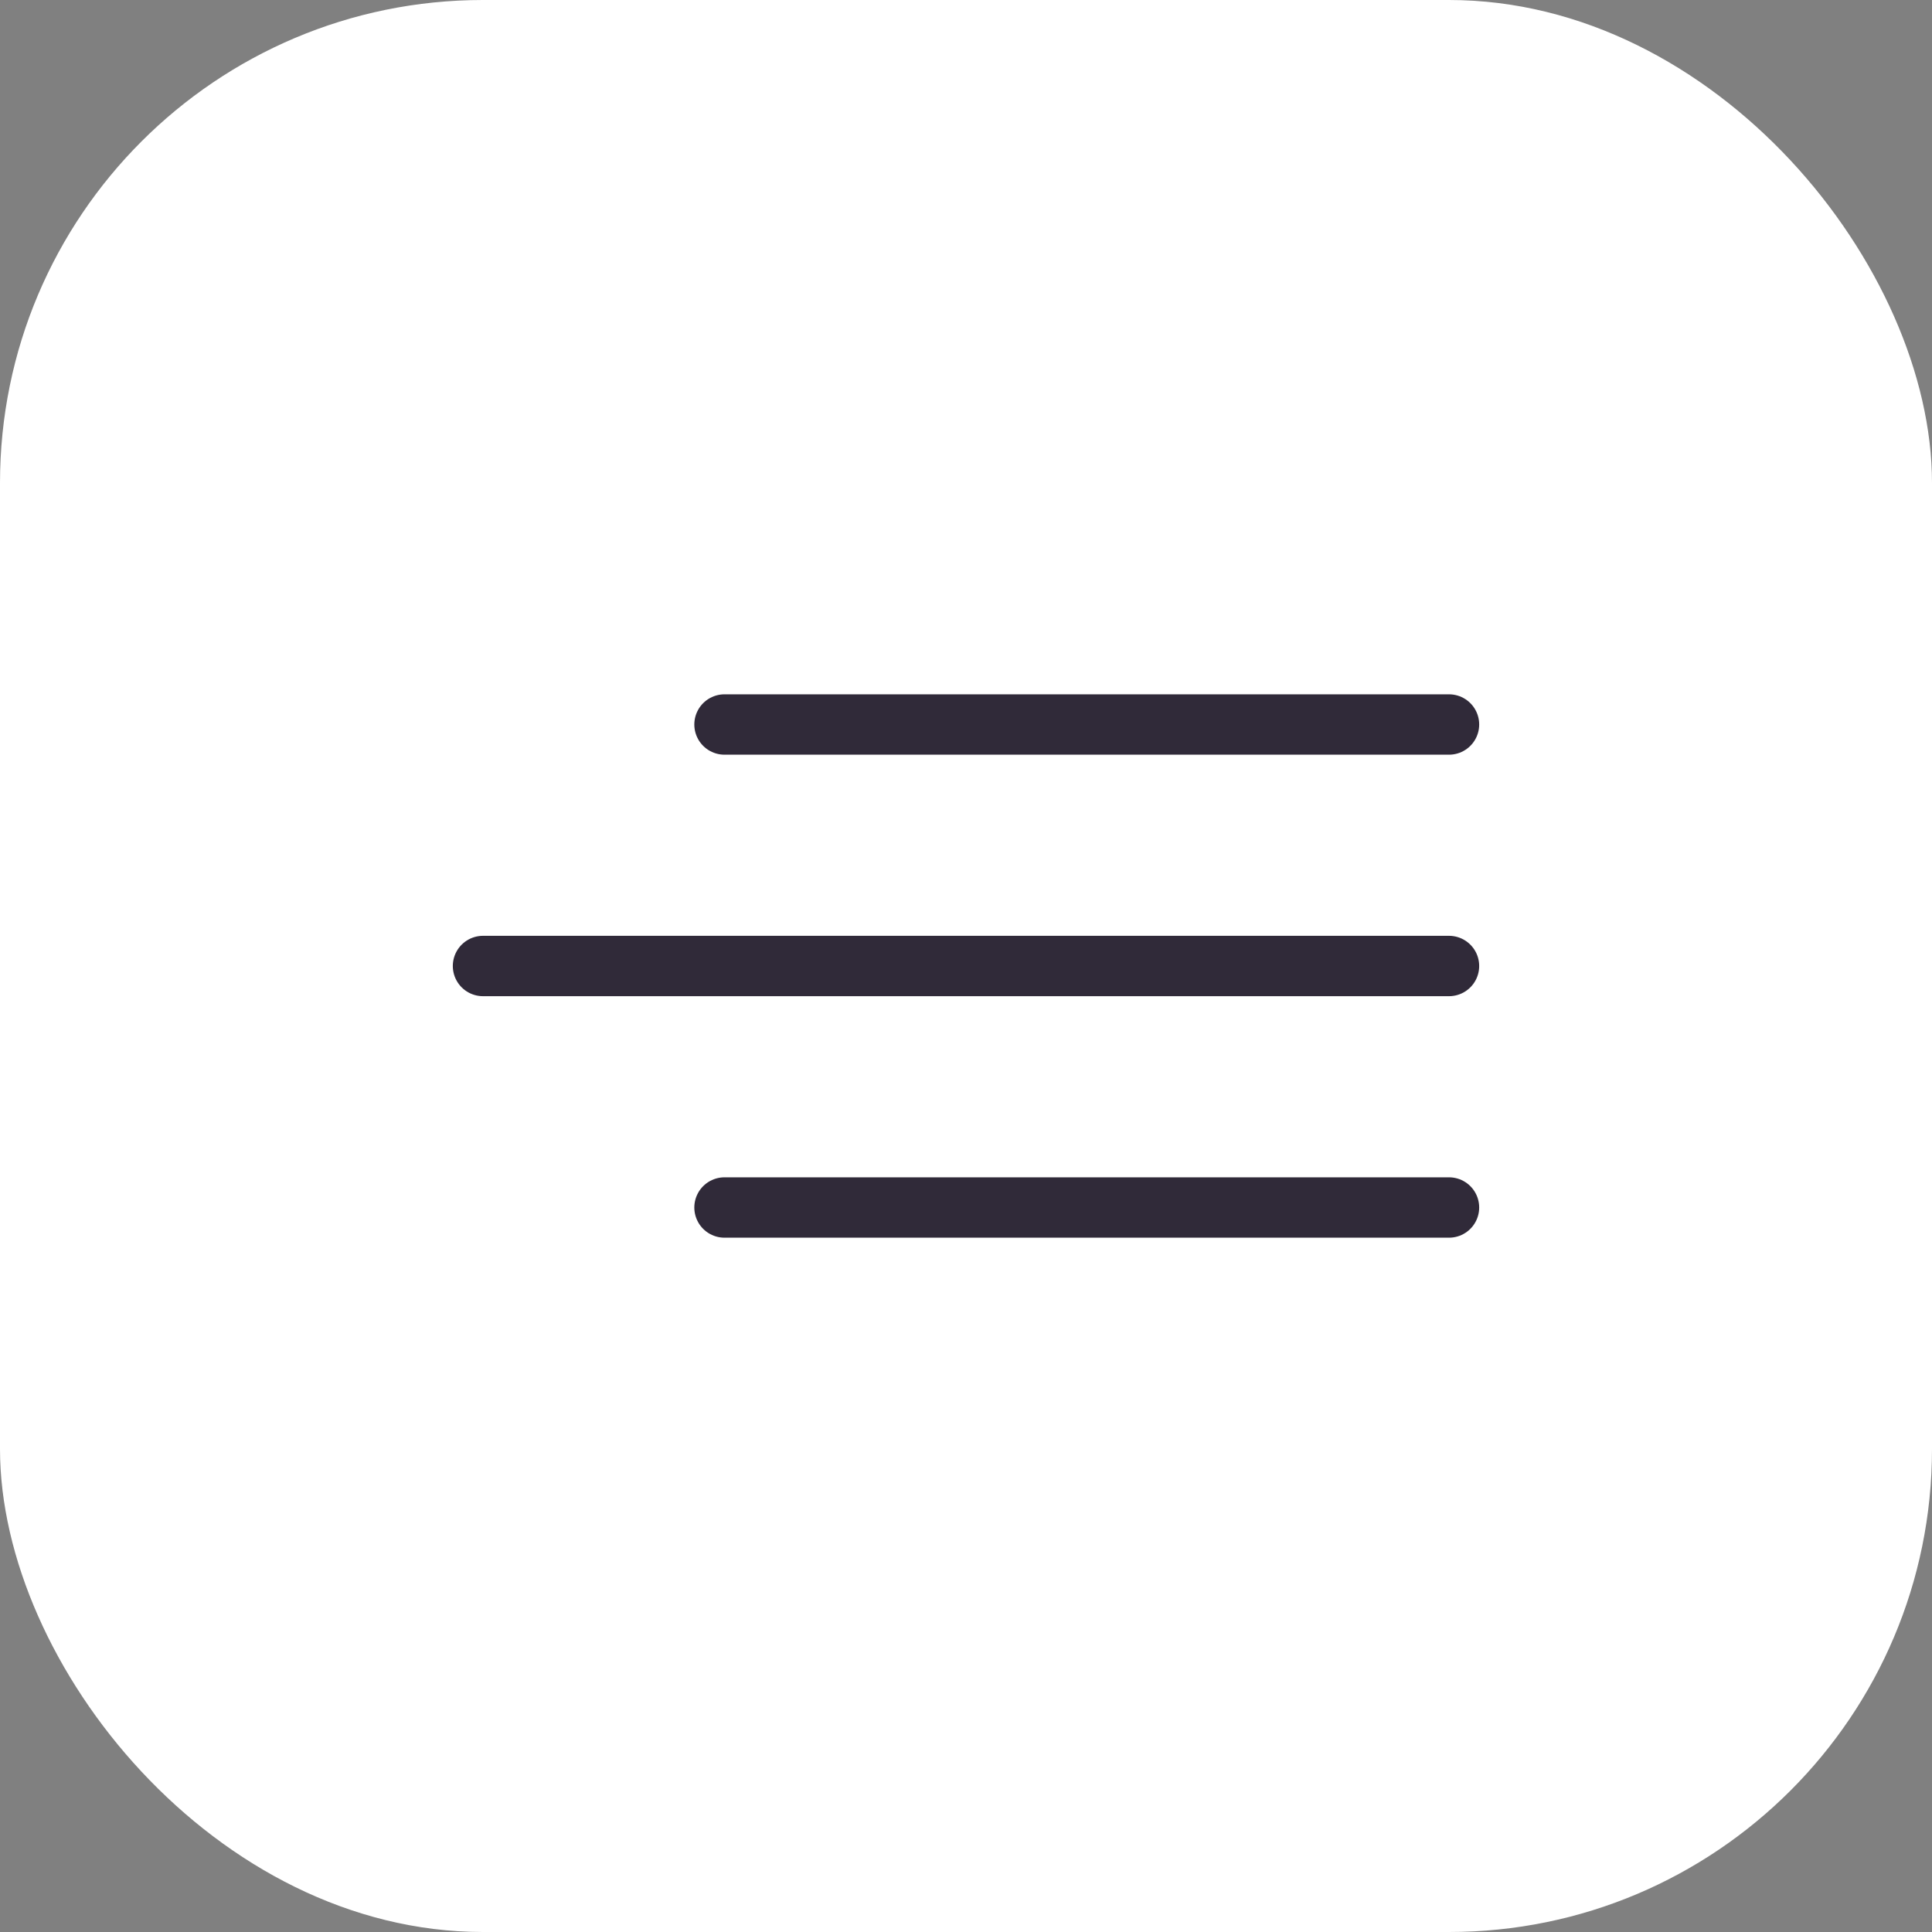 <svg width="32" height="32" viewBox="0 0 32 32" fill="none" xmlns="http://www.w3.org/2000/svg">
<rect x="0" y="0" width="32" height="32" fill="#808080" stroke="none"/>
<rect width="32" height="32" rx="8" fill="white"/>
<path d="M12 12H24" stroke="#302A39" stroke-linecap="round"/>
<path d="M8 16H24" stroke="#302A39" stroke-linecap="round"/>
<path d="M12 20H24" stroke="#302A39" stroke-linecap="round"/>
</svg>
